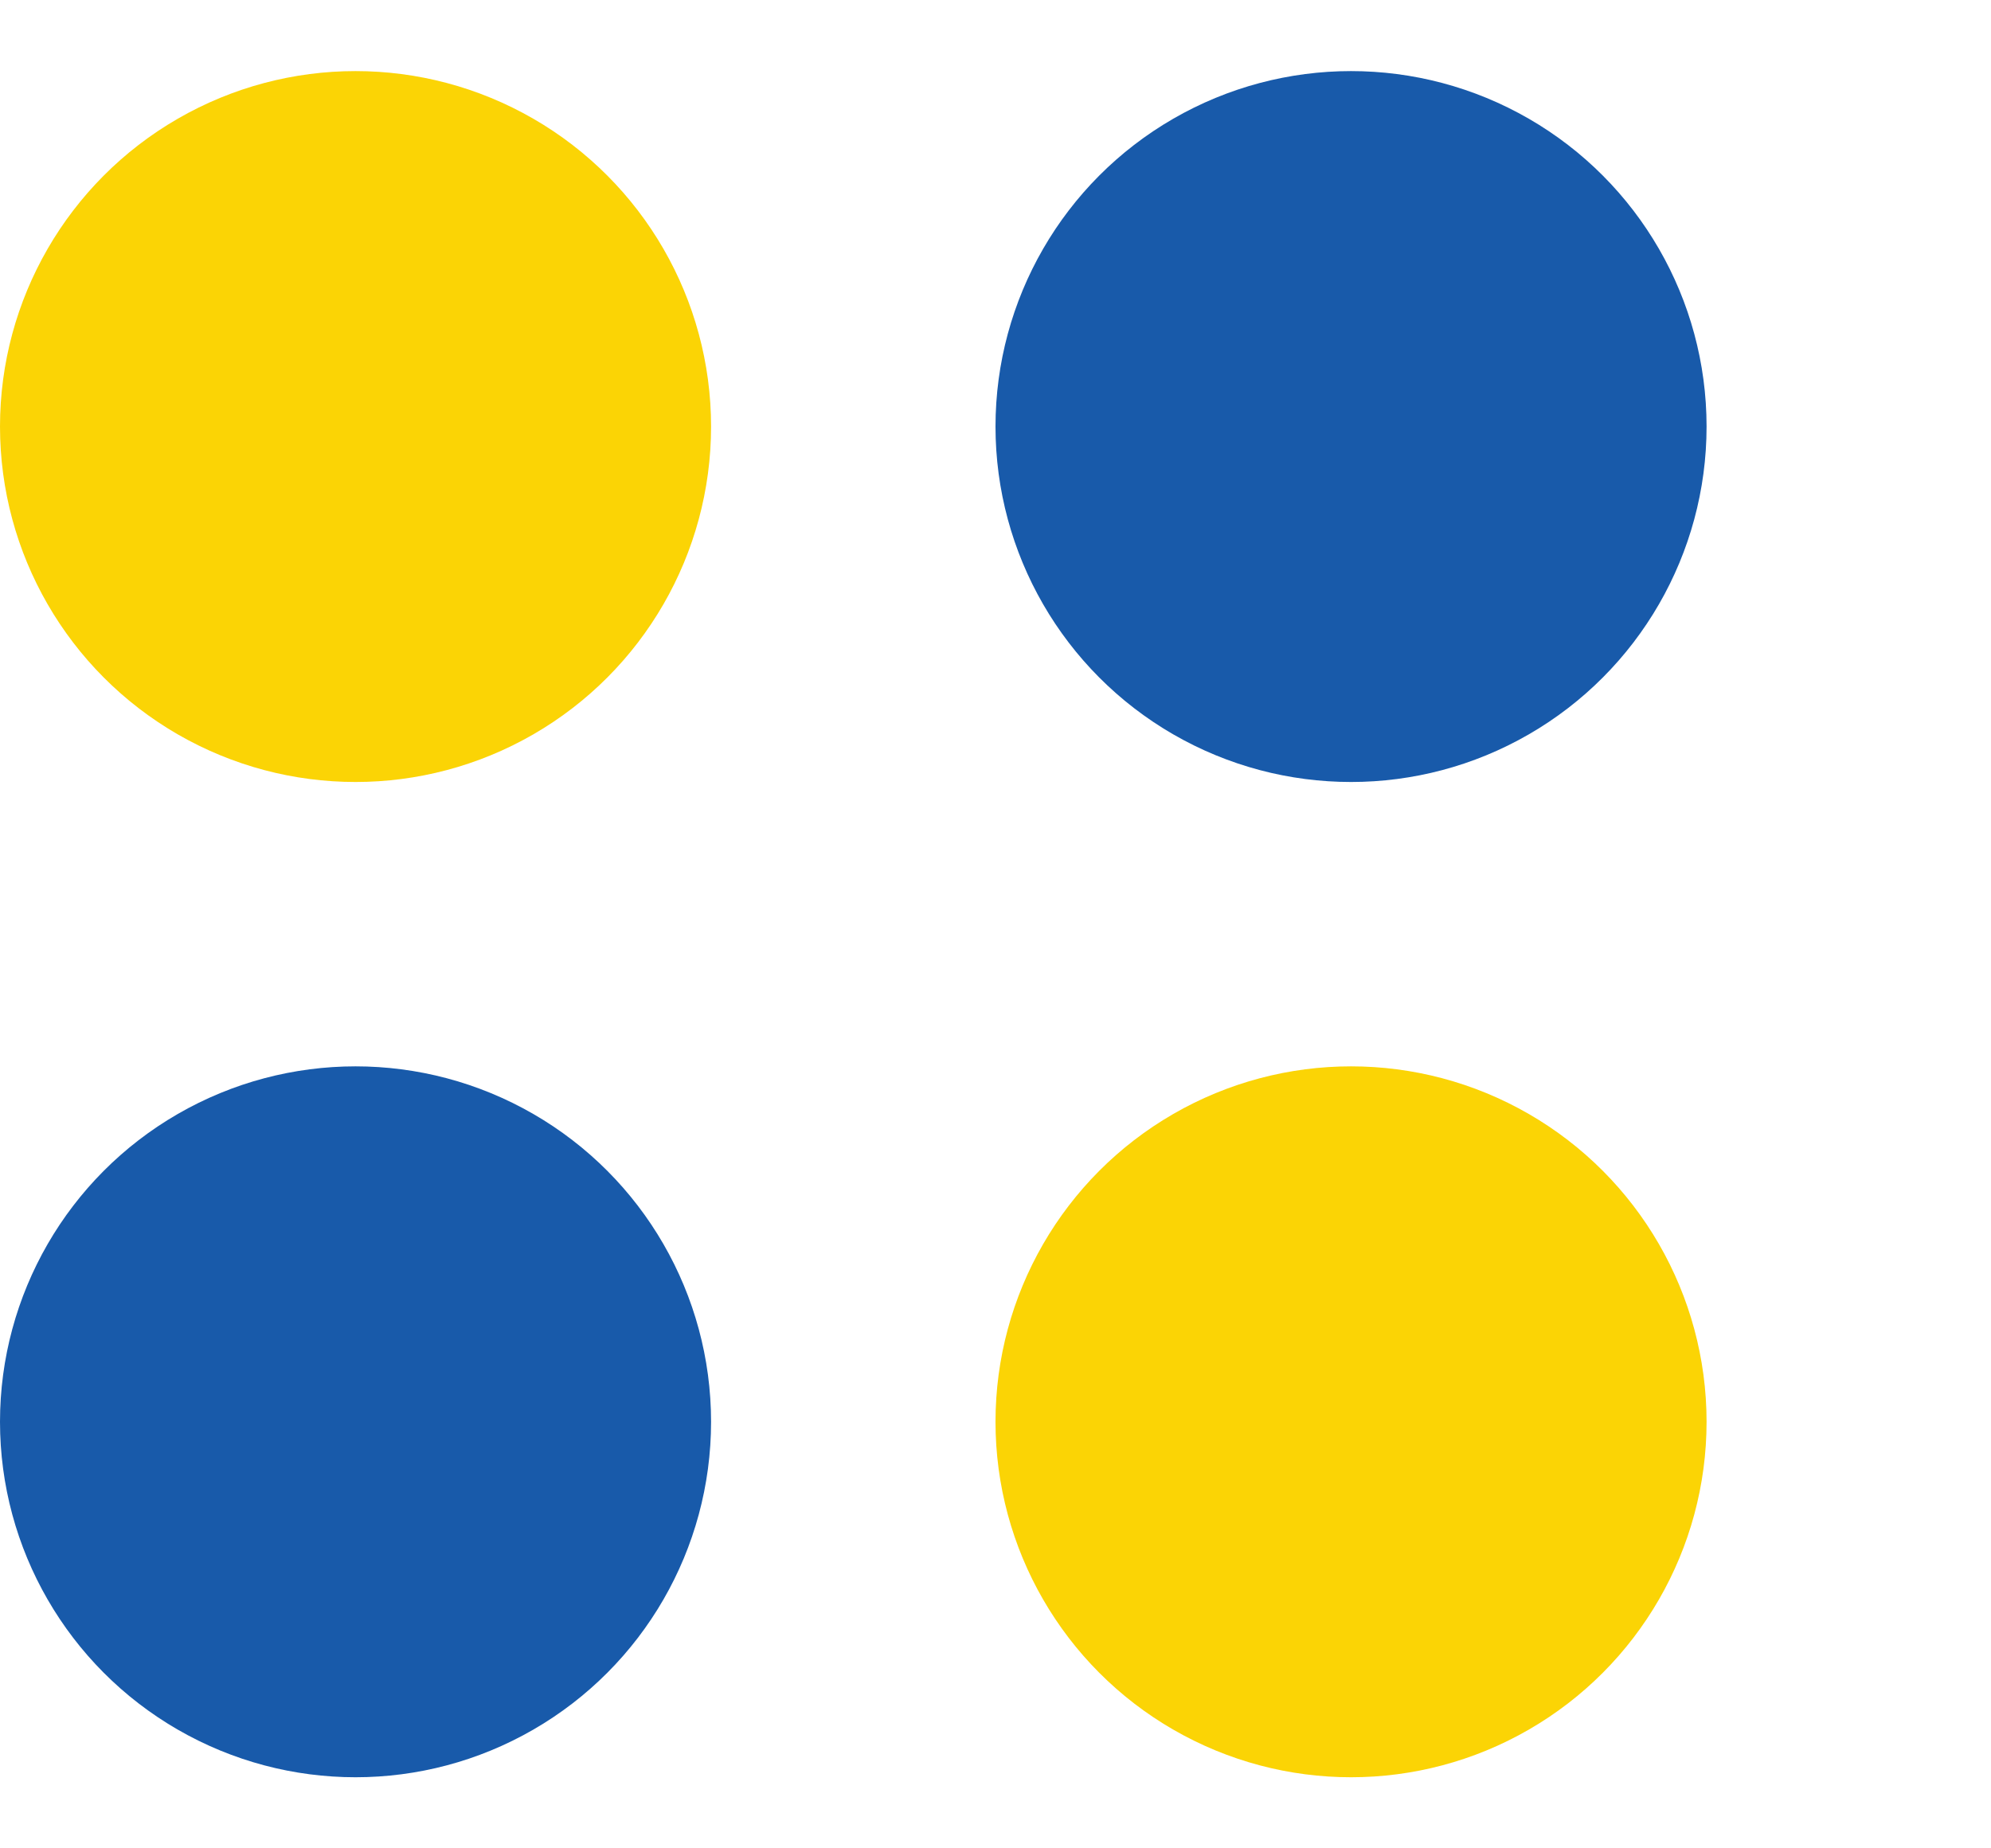 <svg width="14" height="13" viewBox="0 0 14 13" fill="none" xmlns="http://www.w3.org/2000/svg">
<circle cx="2.5" cy="3" r="2.5" fill="#FBD405"/>
<circle cx="9.5" cy="3" r="2.5" fill="#185AAA"/>
<circle cx="2.5" cy="10" r="2.5" fill="#185AAA"/>
<circle cx="9.5" cy="10" r="2.5" fill="#FBD405"/>
</svg>

